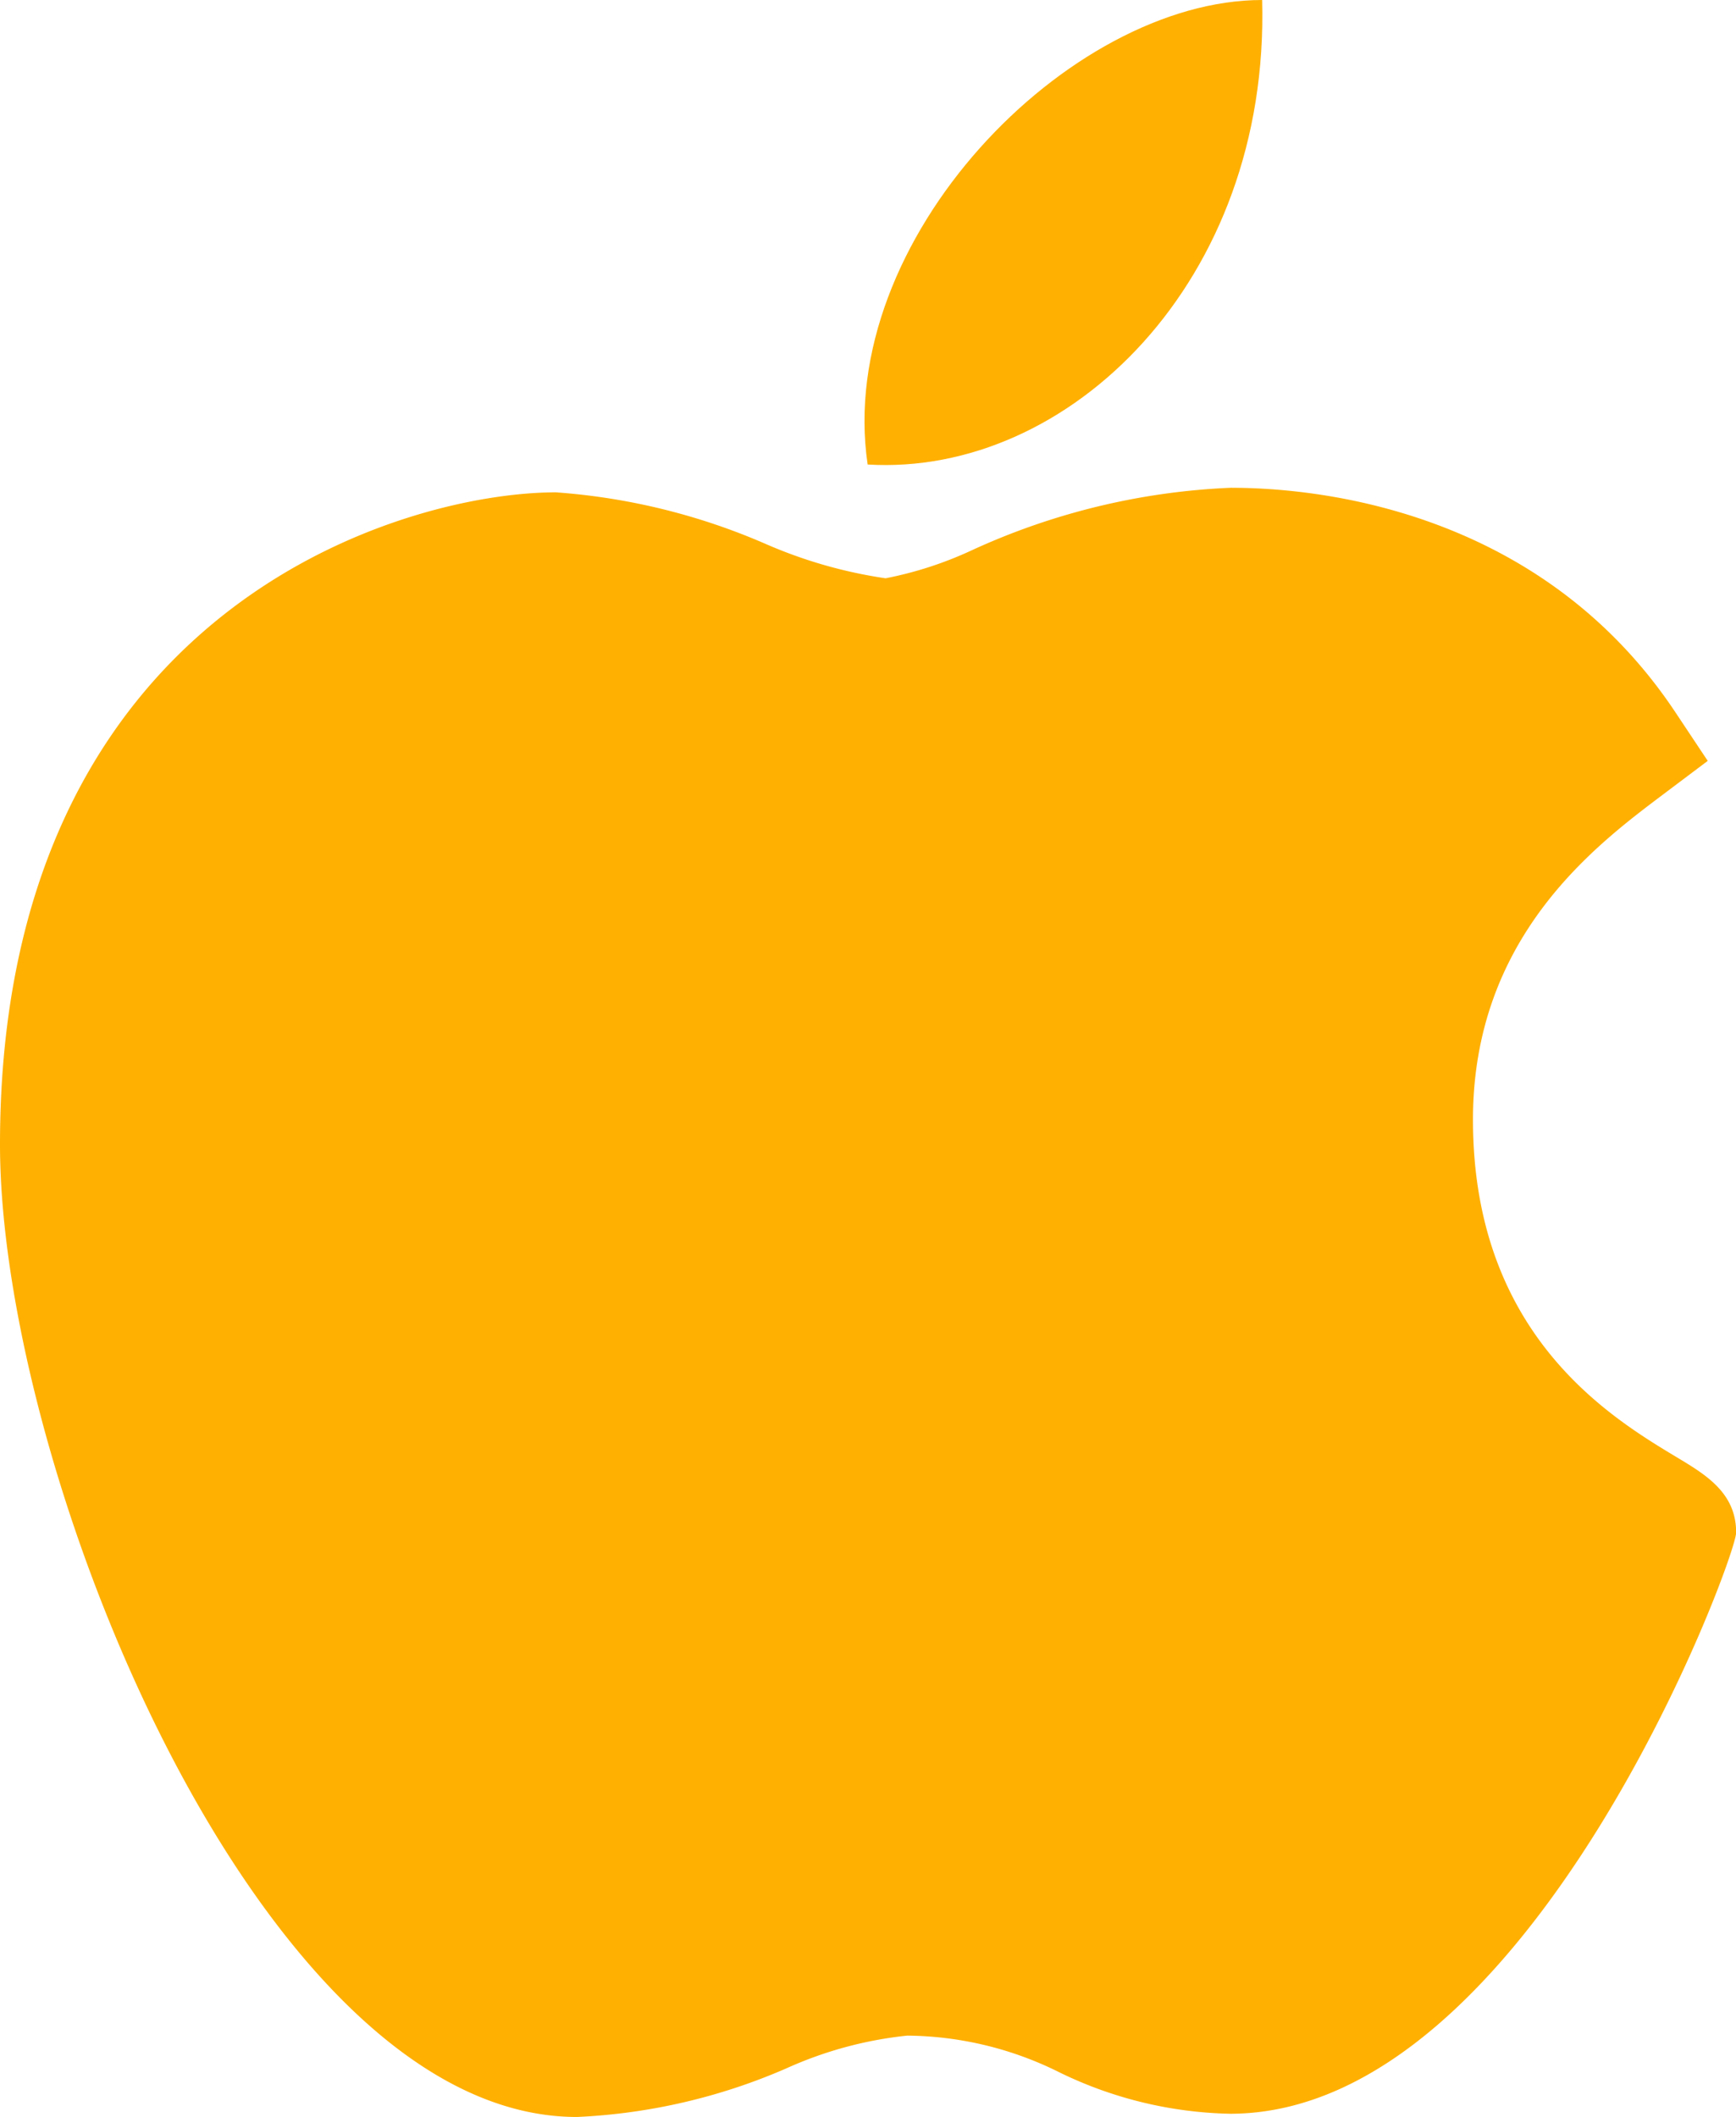 <svg xmlns="http://www.w3.org/2000/svg" width="59.38" height="72.395" viewBox="0 0 59.38 72.395"><defs><style>.a{fill:#ffb000;}</style></defs><g transform="translate(-46.022)"><path class="a" d="M65.709,173.674c-10.775-.062-19.687-22.057-19.687-33.258,0-18.3,13.726-22.3,19.016-22.3a21.881,21.881,0,0,1,7.175,1.765,16.038,16.038,0,0,0,4.1,1.174,12.749,12.749,0,0,0,2.939-.953,23.556,23.556,0,0,1,8.859-2.142h.021c2.6,0,10.464.57,15.195,7.674l1.108,1.665-1.595,1.2c-2.278,1.719-6.435,4.855-6.435,11.067,0,7.357,4.708,10.186,6.97,11.547,1,.6,2.032,1.22,2.032,2.575,0,.884-7.059,19.876-17.309,19.876a13.92,13.92,0,0,1-5.845-1.419,11.853,11.853,0,0,0-5.2-1.253,13.382,13.382,0,0,0-4.12,1.114,20.178,20.178,0,0,1-7.146,1.667Z" transform="translate(0 -101.279)"/><path class="a" d="M268.755,0c.267,9.626-6.617,16.3-13.493,15.885C254.129,8.2,262.137,0,268.755,0Z" transform="translate(-179.562)"/></g></svg>